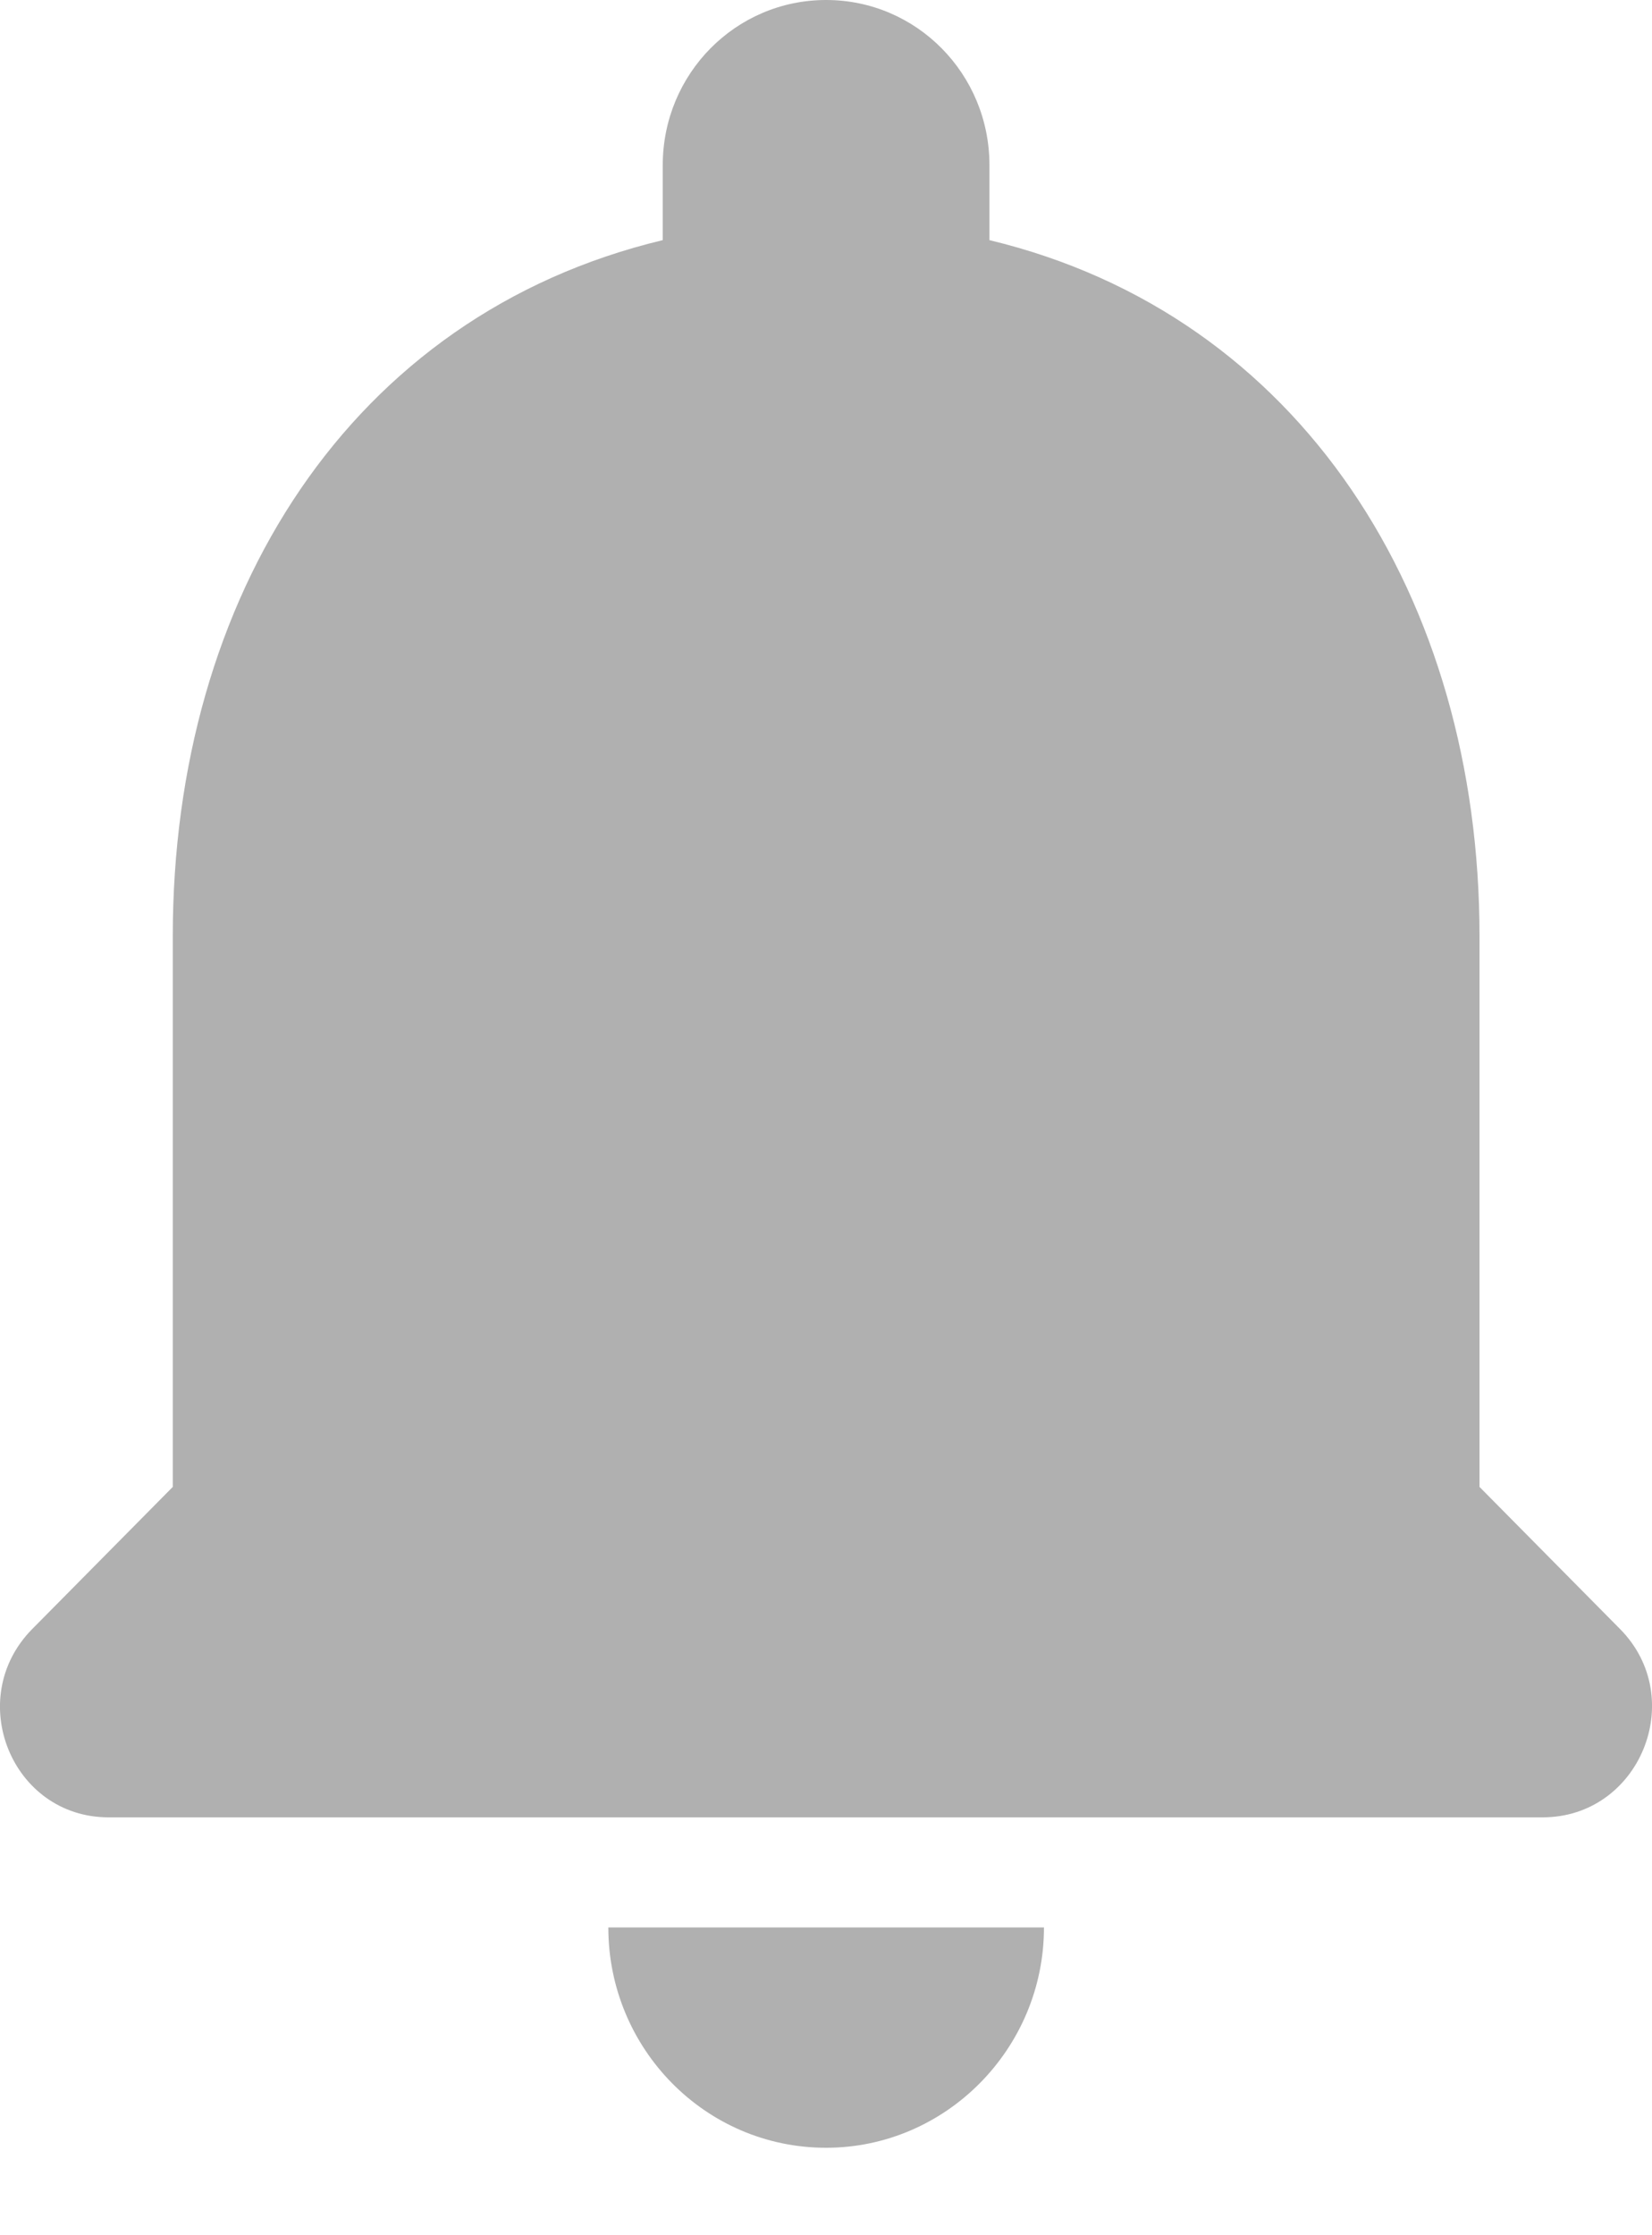 <svg width="17" height="23" viewBox="0 0 17 23" fill="none" xmlns="http://www.w3.org/2000/svg">
<path d="M8.501 22.1C9.734 22.1 10.743 21.08 10.743 19.833H6.26C6.26 21.08 7.258 22.1 8.501 22.1ZM15.225 15.3V9.633C15.225 6.154 13.387 3.241 10.182 2.471V1.7C10.182 0.759 9.431 0 8.501 0C7.571 0 6.82 0.759 6.82 1.7V2.471C3.604 3.241 1.778 6.143 1.778 9.633V15.3L0.332 16.762C-0.374 17.476 0.119 18.7 1.117 18.7H15.875C16.872 18.7 17.377 17.476 16.671 16.762L15.225 15.3Z" fill="#B0B0B0"/>
</svg>
